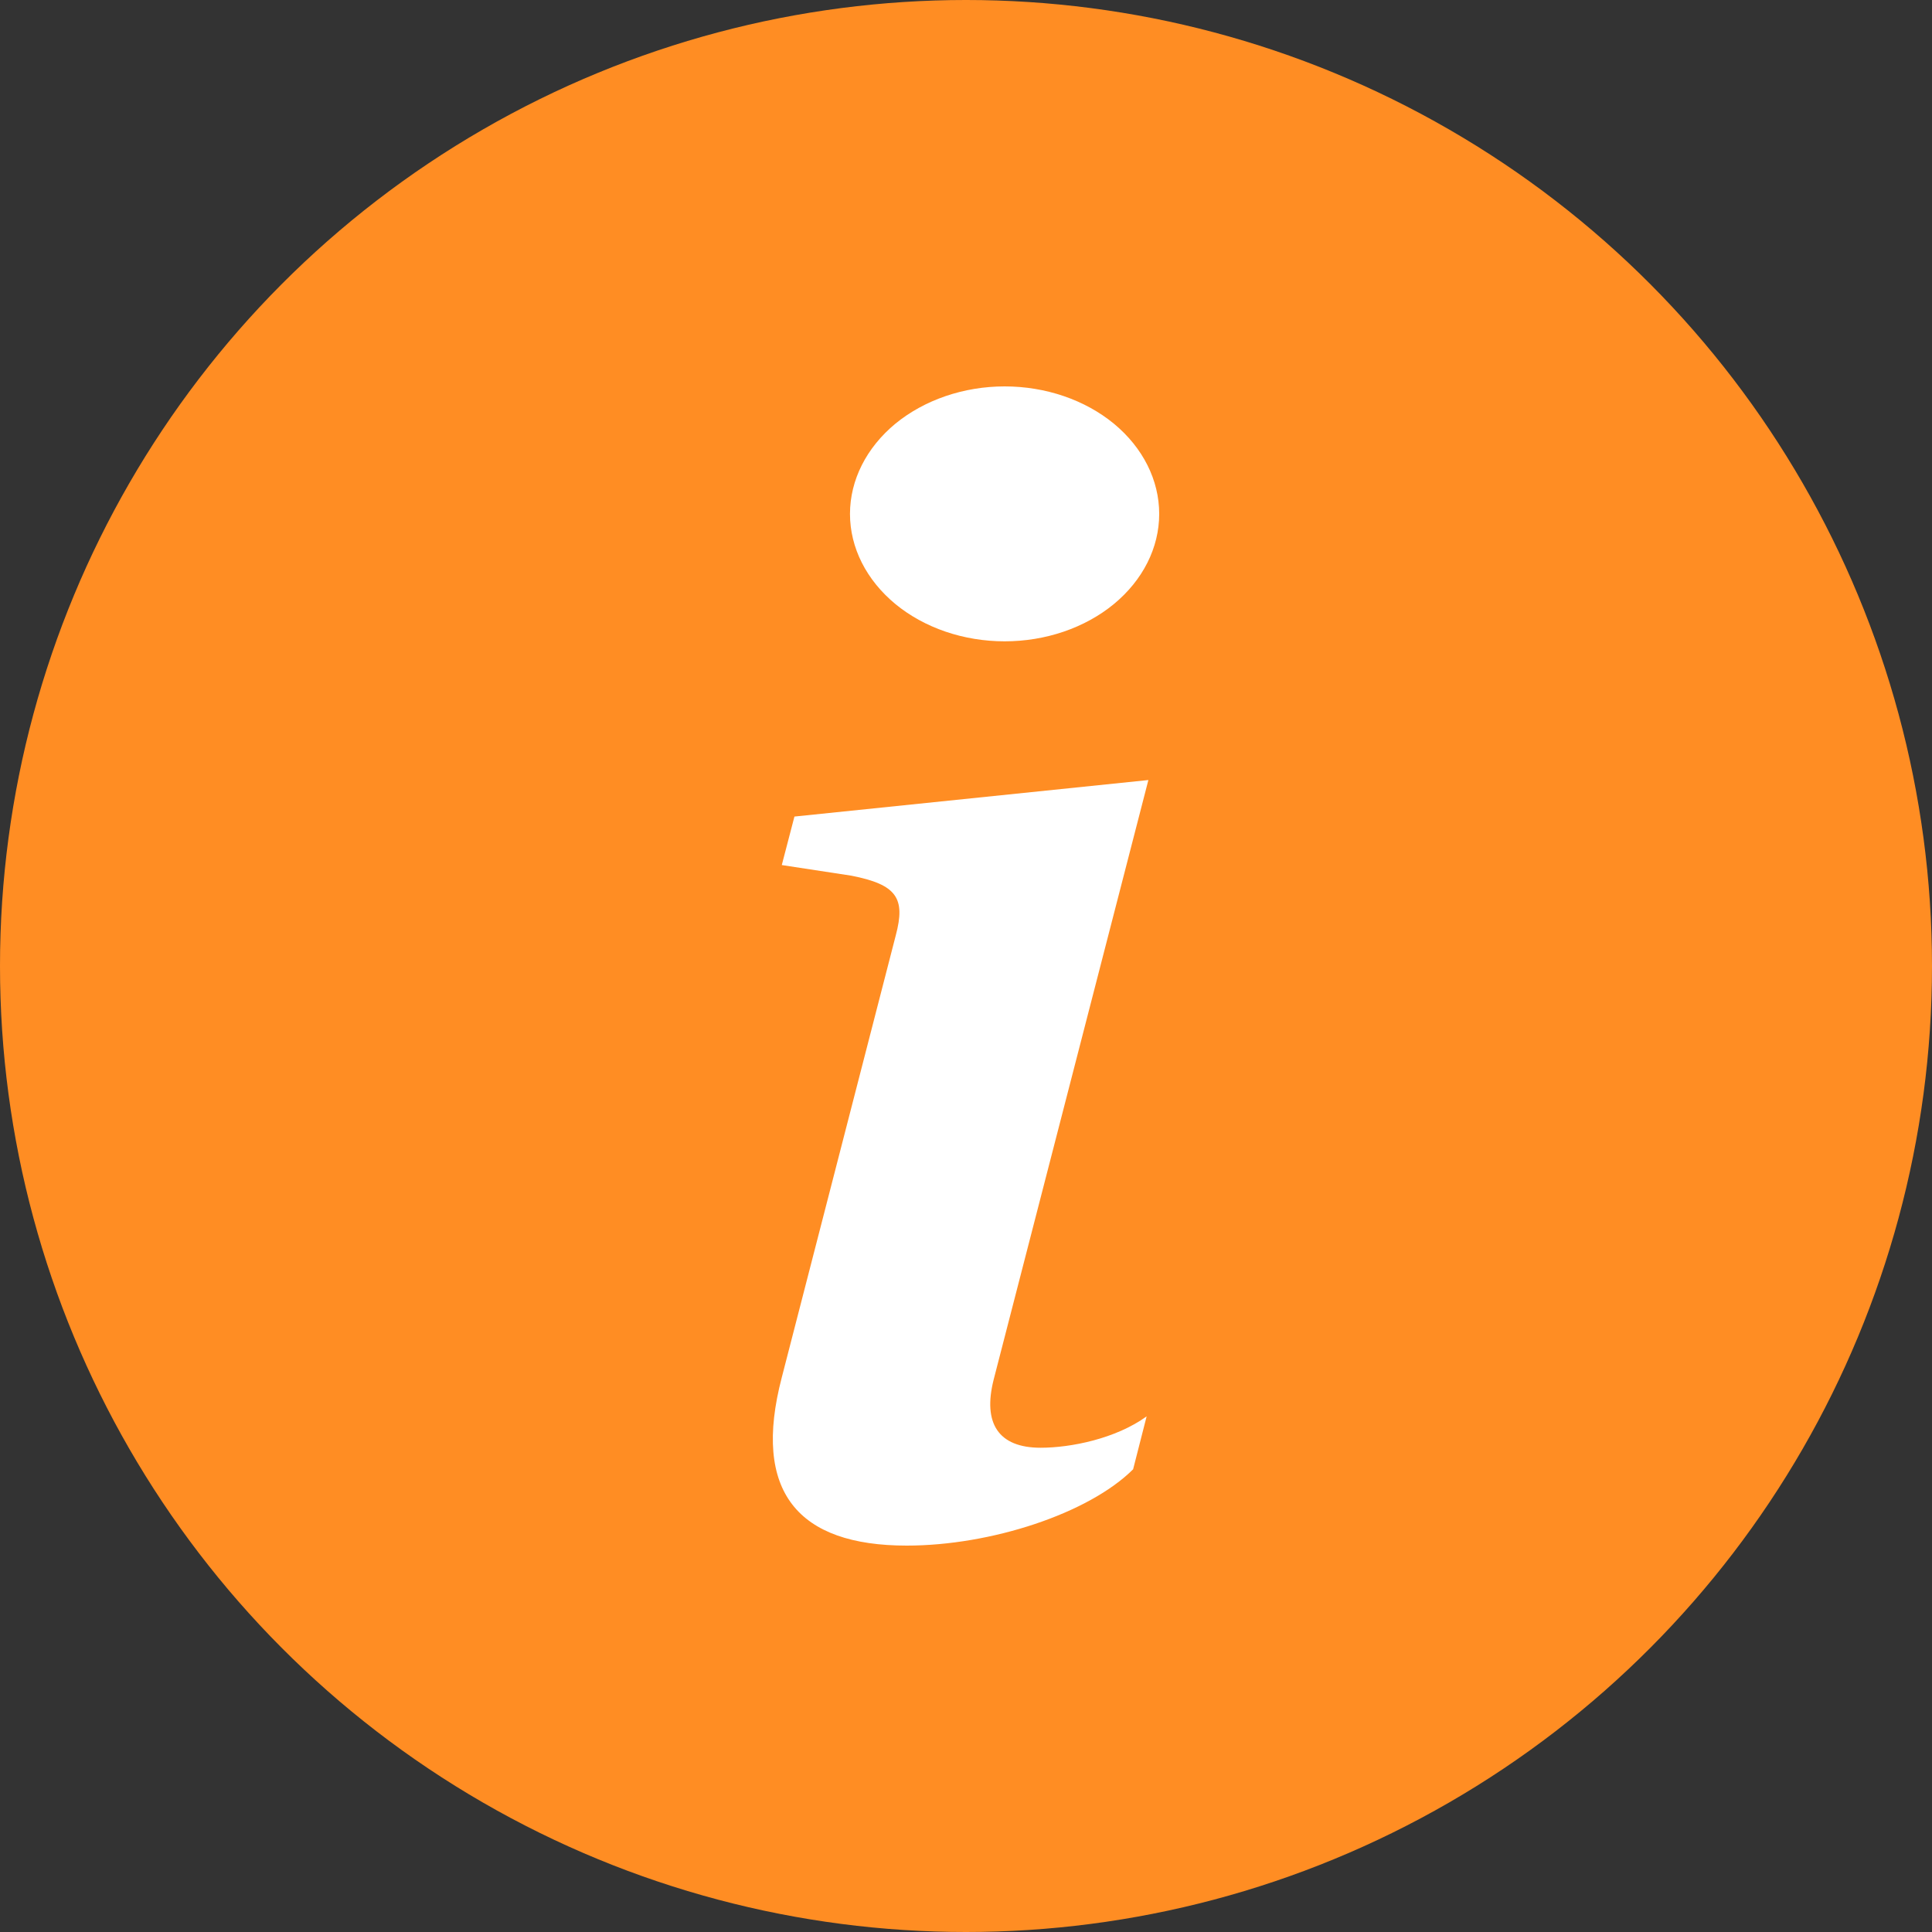 <svg width="20" height="20" fill="none" xmlns="http://www.w3.org/2000/svg"><rect width="100%" height="100%" fill="#333333" stroke="none"/><circle cx="10" cy="10" r="10" fill="#FF8D23"/><path d="M11.888 8.075l-3.664.378-.131.502.72.11c.47.092.563.232.46.618l-1.18 4.576C7.783 15.443 8.26 16 9.386 16c.872 0 1.884-.332 2.344-.79l.14-.548c-.32.232-.787.325-1.097.325-.44 0-.6-.255-.487-.704l1.602-6.208zM12 5.32c0 .35-.169.685-.469.933-.3.247-.707.386-1.131.386-.424 0-.831-.139-1.131-.386-.3-.248-.47-.583-.47-.933 0-.35.17-.686.47-.934C9.569 4.14 9.976 4 10.4 4c.424 0 .831.139 1.131.386.3.248.469.584.469.934z" fill="#fff"/></svg>